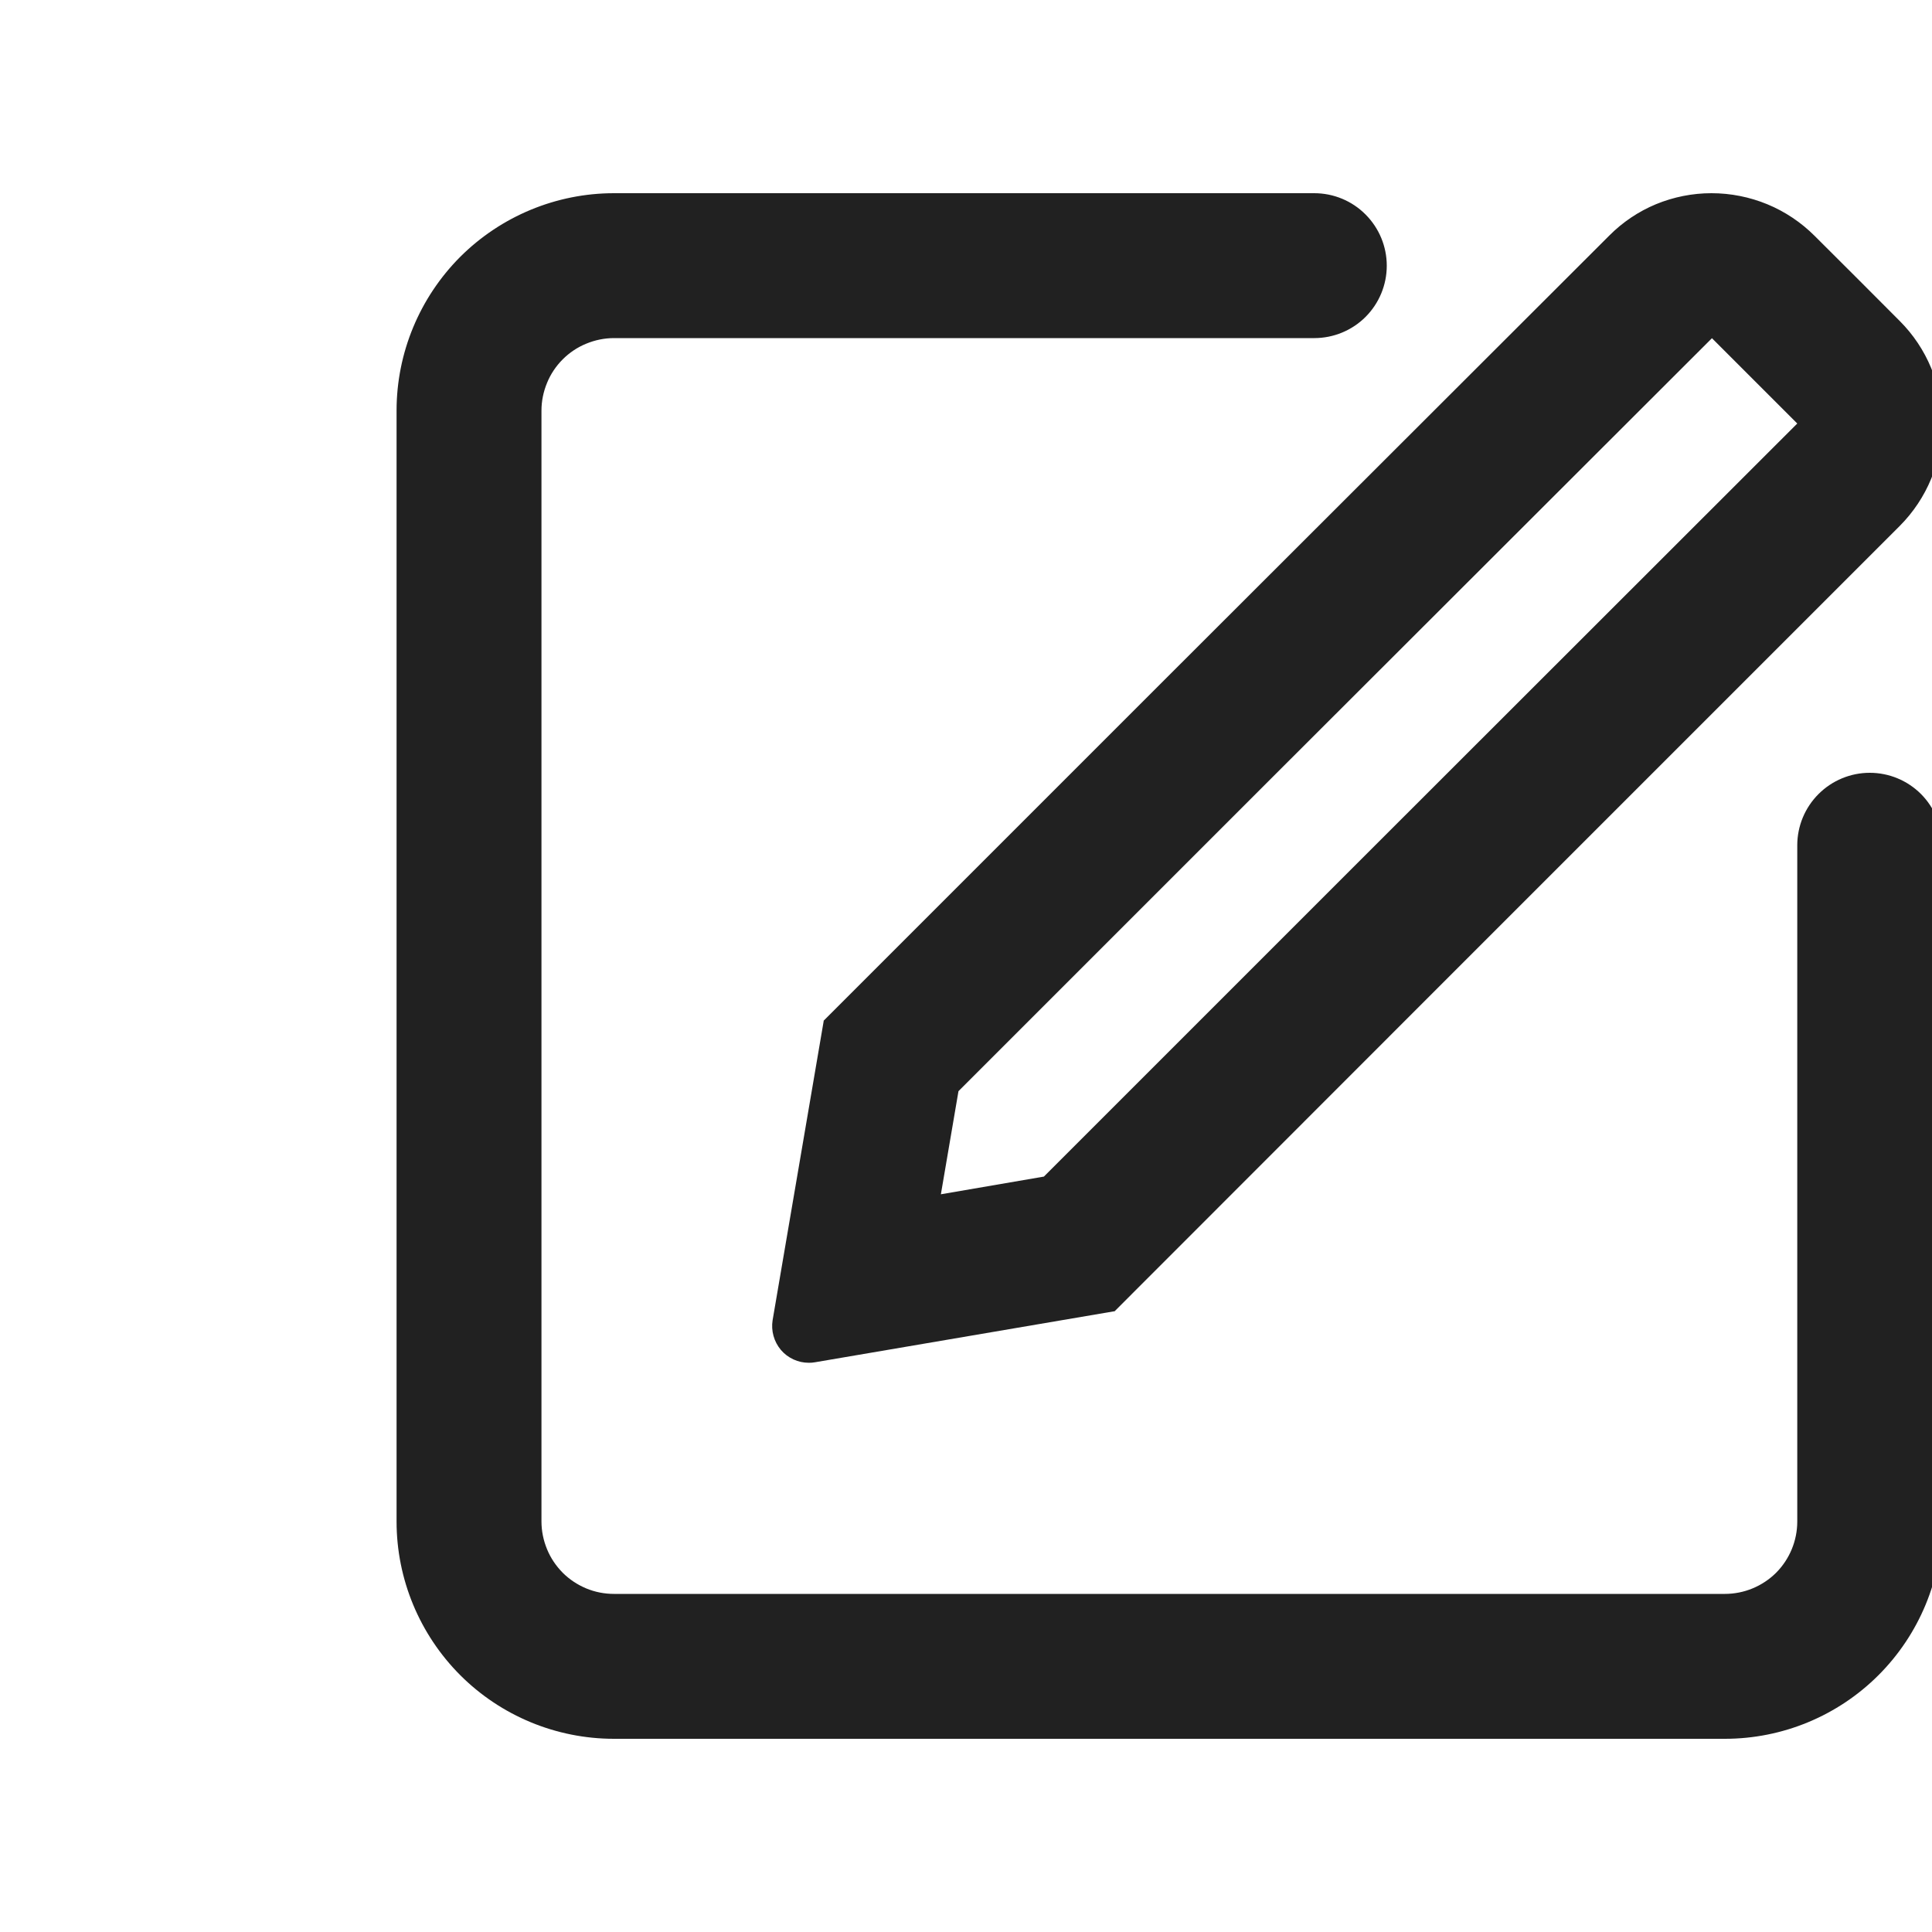<svg xmlns="http://www.w3.org/2000/svg" width="19" height="19" viewBox="0 0 19 19" fill="none">
  <g clip-path="url(#clip0_556_1700)">
    <path d="M6.038 17.1C5.471 17.1 4.927 16.875 4.526 16.474C4.126 16.073 3.9 15.53 3.9 14.963V4.038C3.9 3.471 4.126 2.927 4.526 2.526C4.927 2.126 5.471 1.9 6.038 1.9H12.925C13.114 1.9 13.296 1.975 13.429 2.109C13.563 2.243 13.638 2.424 13.638 2.613C13.638 2.802 13.563 2.983 13.429 3.117C13.296 3.25 13.114 3.325 12.925 3.325H6.038C5.944 3.325 5.852 3.344 5.765 3.38C5.679 3.415 5.6 3.468 5.534 3.534C5.468 3.6 5.415 3.679 5.38 3.765C5.344 3.852 5.325 3.944 5.325 4.038V14.963C5.325 15.056 5.344 15.149 5.38 15.236C5.415 15.322 5.468 15.4 5.534 15.467C5.6 15.533 5.679 15.585 5.765 15.621C5.852 15.657 5.944 15.675 6.038 15.675H16.963C17.152 15.675 17.333 15.6 17.467 15.467C17.6 15.333 17.675 15.152 17.675 14.963V8.313C17.675 8.124 17.75 7.943 17.884 7.809C18.018 7.675 18.199 7.6 18.388 7.6C18.577 7.6 18.758 7.675 18.892 7.809C19.025 7.943 19.1 8.124 19.1 8.313V14.963C19.1 15.53 18.875 16.073 18.474 16.474C18.073 16.875 17.53 17.1 16.963 17.1H6.038ZM7.598 12.984L8.1 10.044C8.1 10.042 8.1 10.04 8.1 10.038L11.457 6.681L15.825 2.318C15.957 2.185 16.113 2.08 16.286 2.008C16.459 1.937 16.644 1.9 16.831 1.9C17.02 1.9 17.206 1.937 17.381 2.009C17.555 2.081 17.713 2.187 17.846 2.32L18.264 2.737L18.683 3.157C18.95 3.424 19.1 3.786 19.1 4.164C19.1 4.542 18.95 4.904 18.683 5.172L14.316 9.539L10.961 12.896C10.959 12.896 10.957 12.896 10.955 12.896L8.015 13.397C7.995 13.401 7.974 13.402 7.954 13.402C7.902 13.402 7.85 13.391 7.803 13.369C7.755 13.347 7.713 13.315 7.679 13.275C7.646 13.235 7.621 13.189 7.607 13.138C7.593 13.088 7.59 13.035 7.598 12.984ZM12.466 7.691L9.426 10.731L9.253 11.745L10.266 11.571L13.306 8.531L17.675 4.165L17.256 3.746L16.836 3.326L12.466 7.691Z" fill="#212121"/>
  </g>
  <defs>
    <clipPath id="clip0_556_1700">
      <rect width="19" height="19" fill="white"/>
    </clipPath>
  </defs>
</svg>